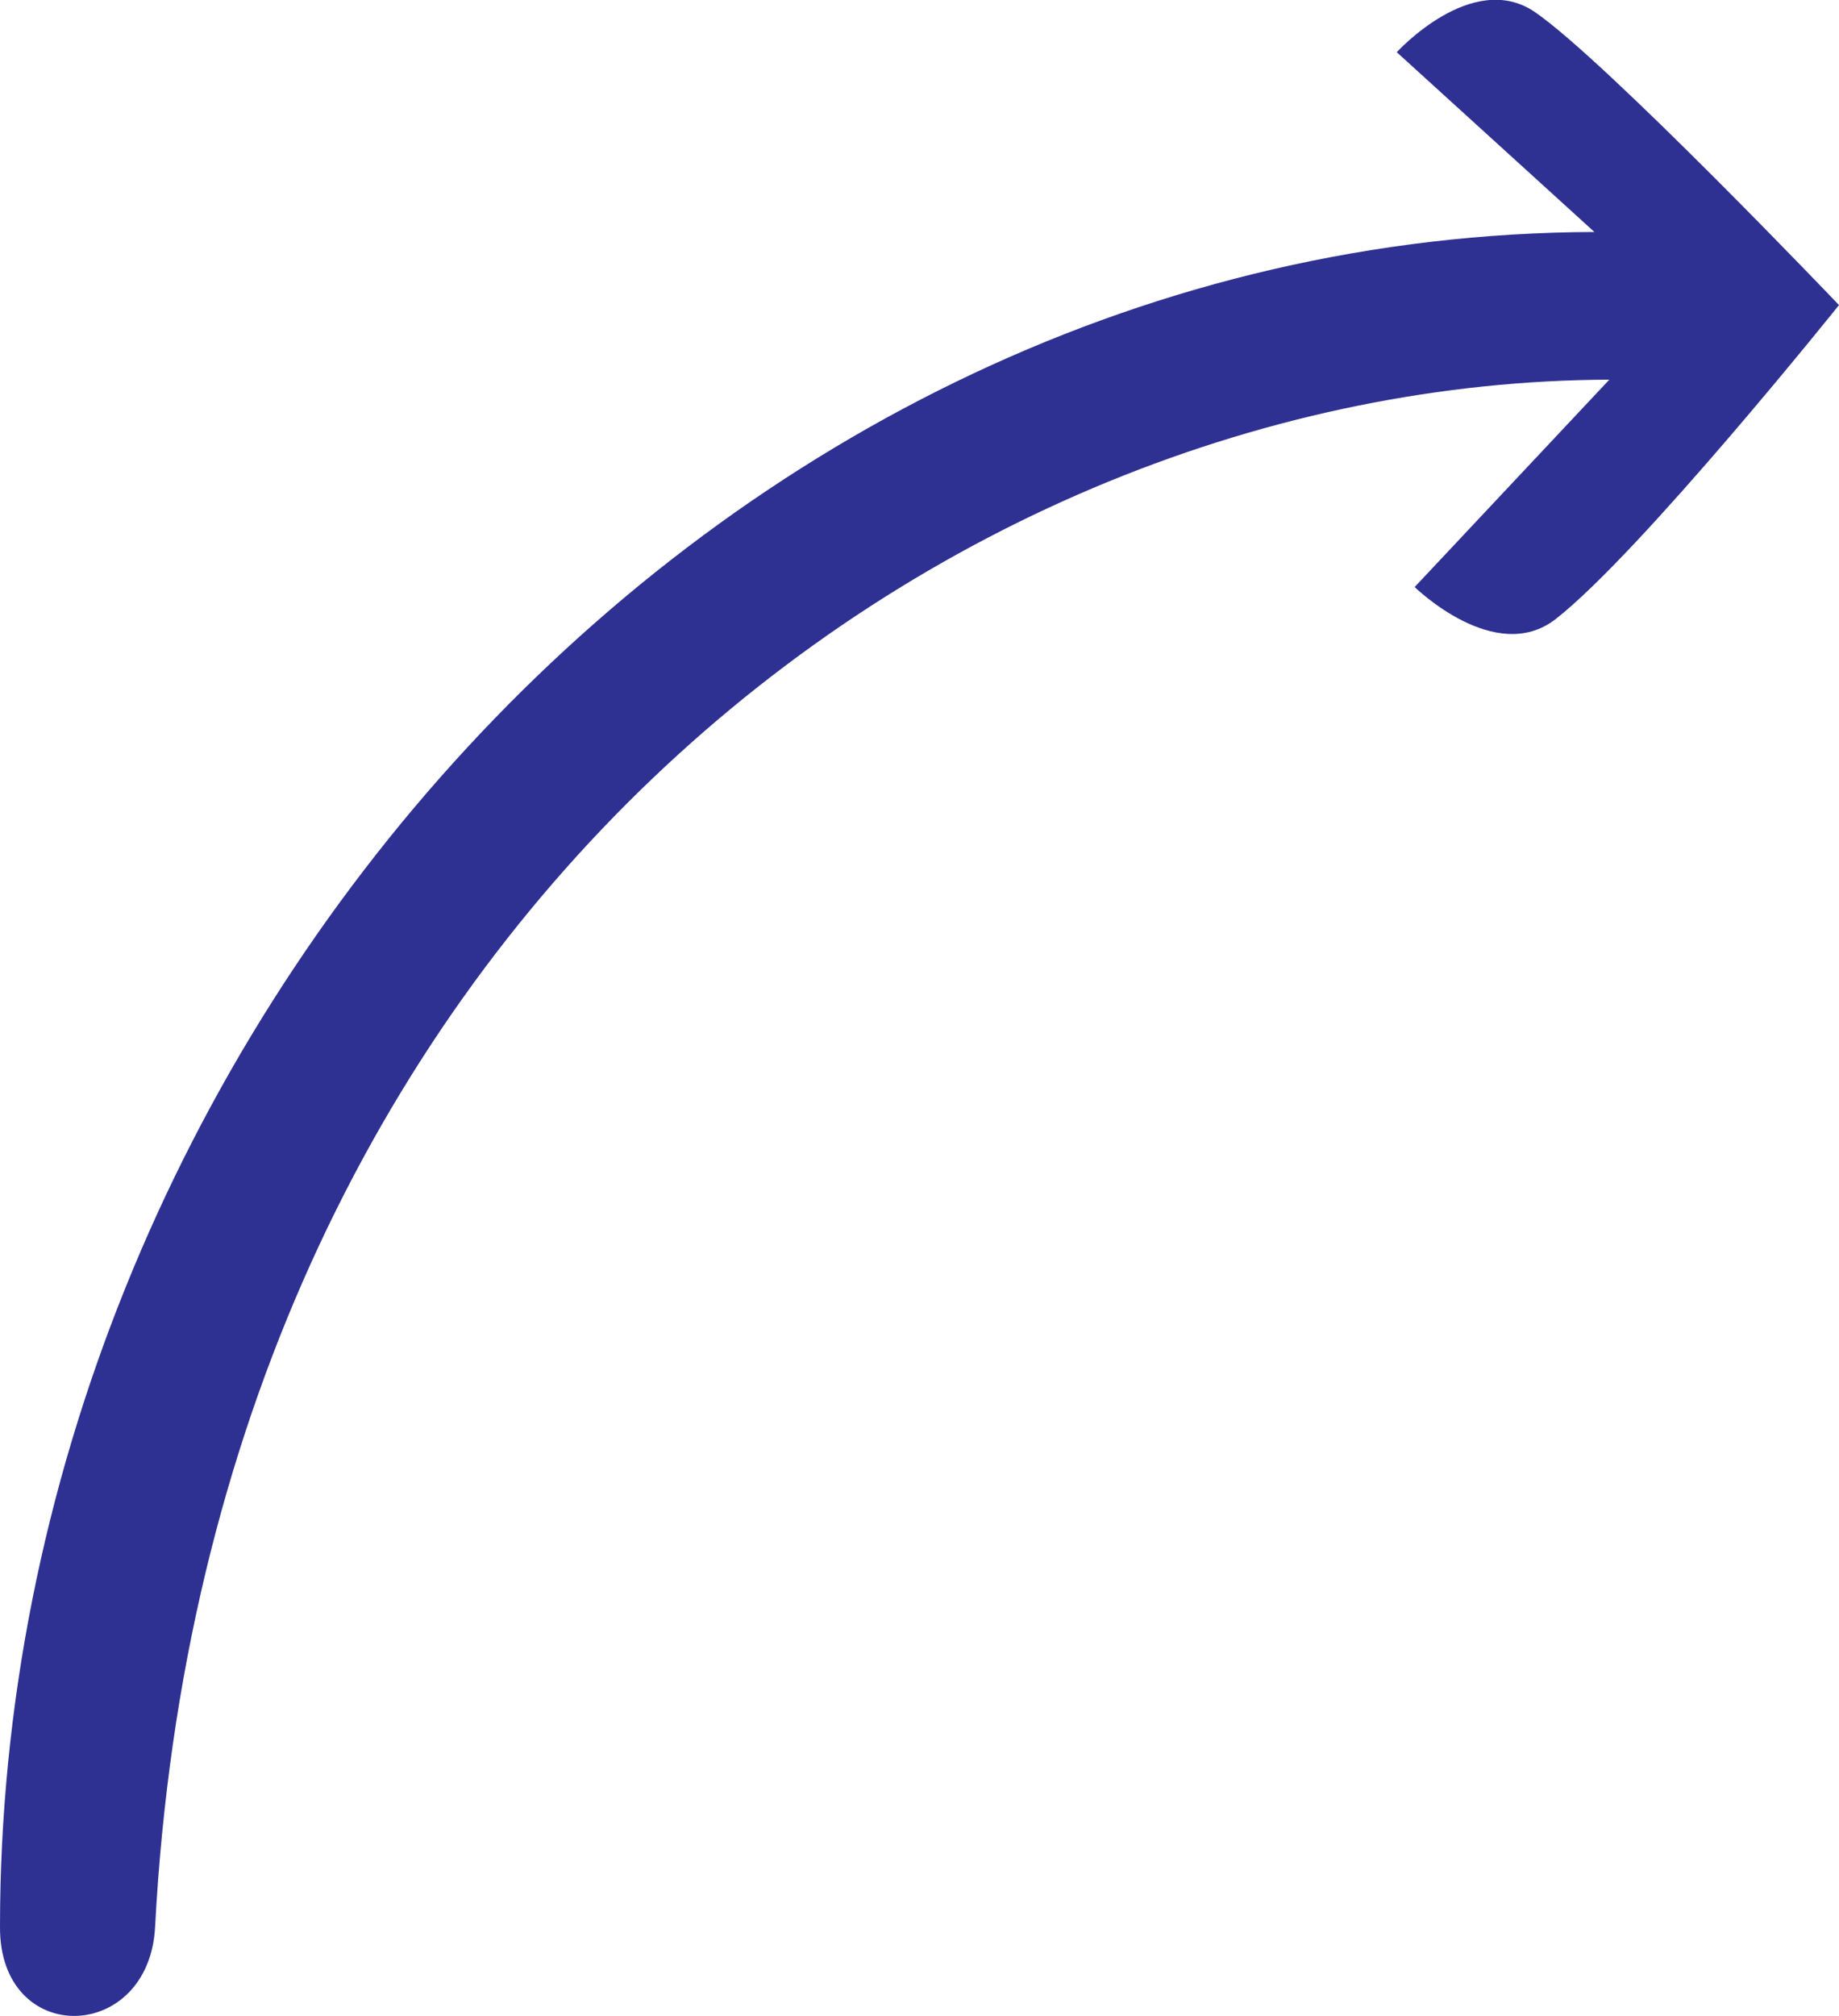 <?xml version="1.0" encoding="UTF-8"?>
<svg id="Layer_2" data-name="Layer 2" xmlns="http://www.w3.org/2000/svg" viewBox="0 0 24.66 27.03">
  <defs>
    <style>
      .cls-1 {
        fill: #2e3192;
      }
    </style>
  </defs>
  <g id="Layer_1-2" data-name="Layer 1">
    <path class="cls-1" d="m0,25.83C0,13.94,9.57,3.15,21.38,3.11l-2.65-2.41s1.01-1.11,1.85-.54c.95.65,4.08,3.93,4.08,3.93,0,0-2.66,3.32-3.8,4.21-.81.63-1.89-.43-1.89-.43l2.61-2.78c-8.93.03-18.79,7.32-19.5,20.74-.08,1.57-2.09,1.62-2.08,0Z"/>
  </g>
</svg>